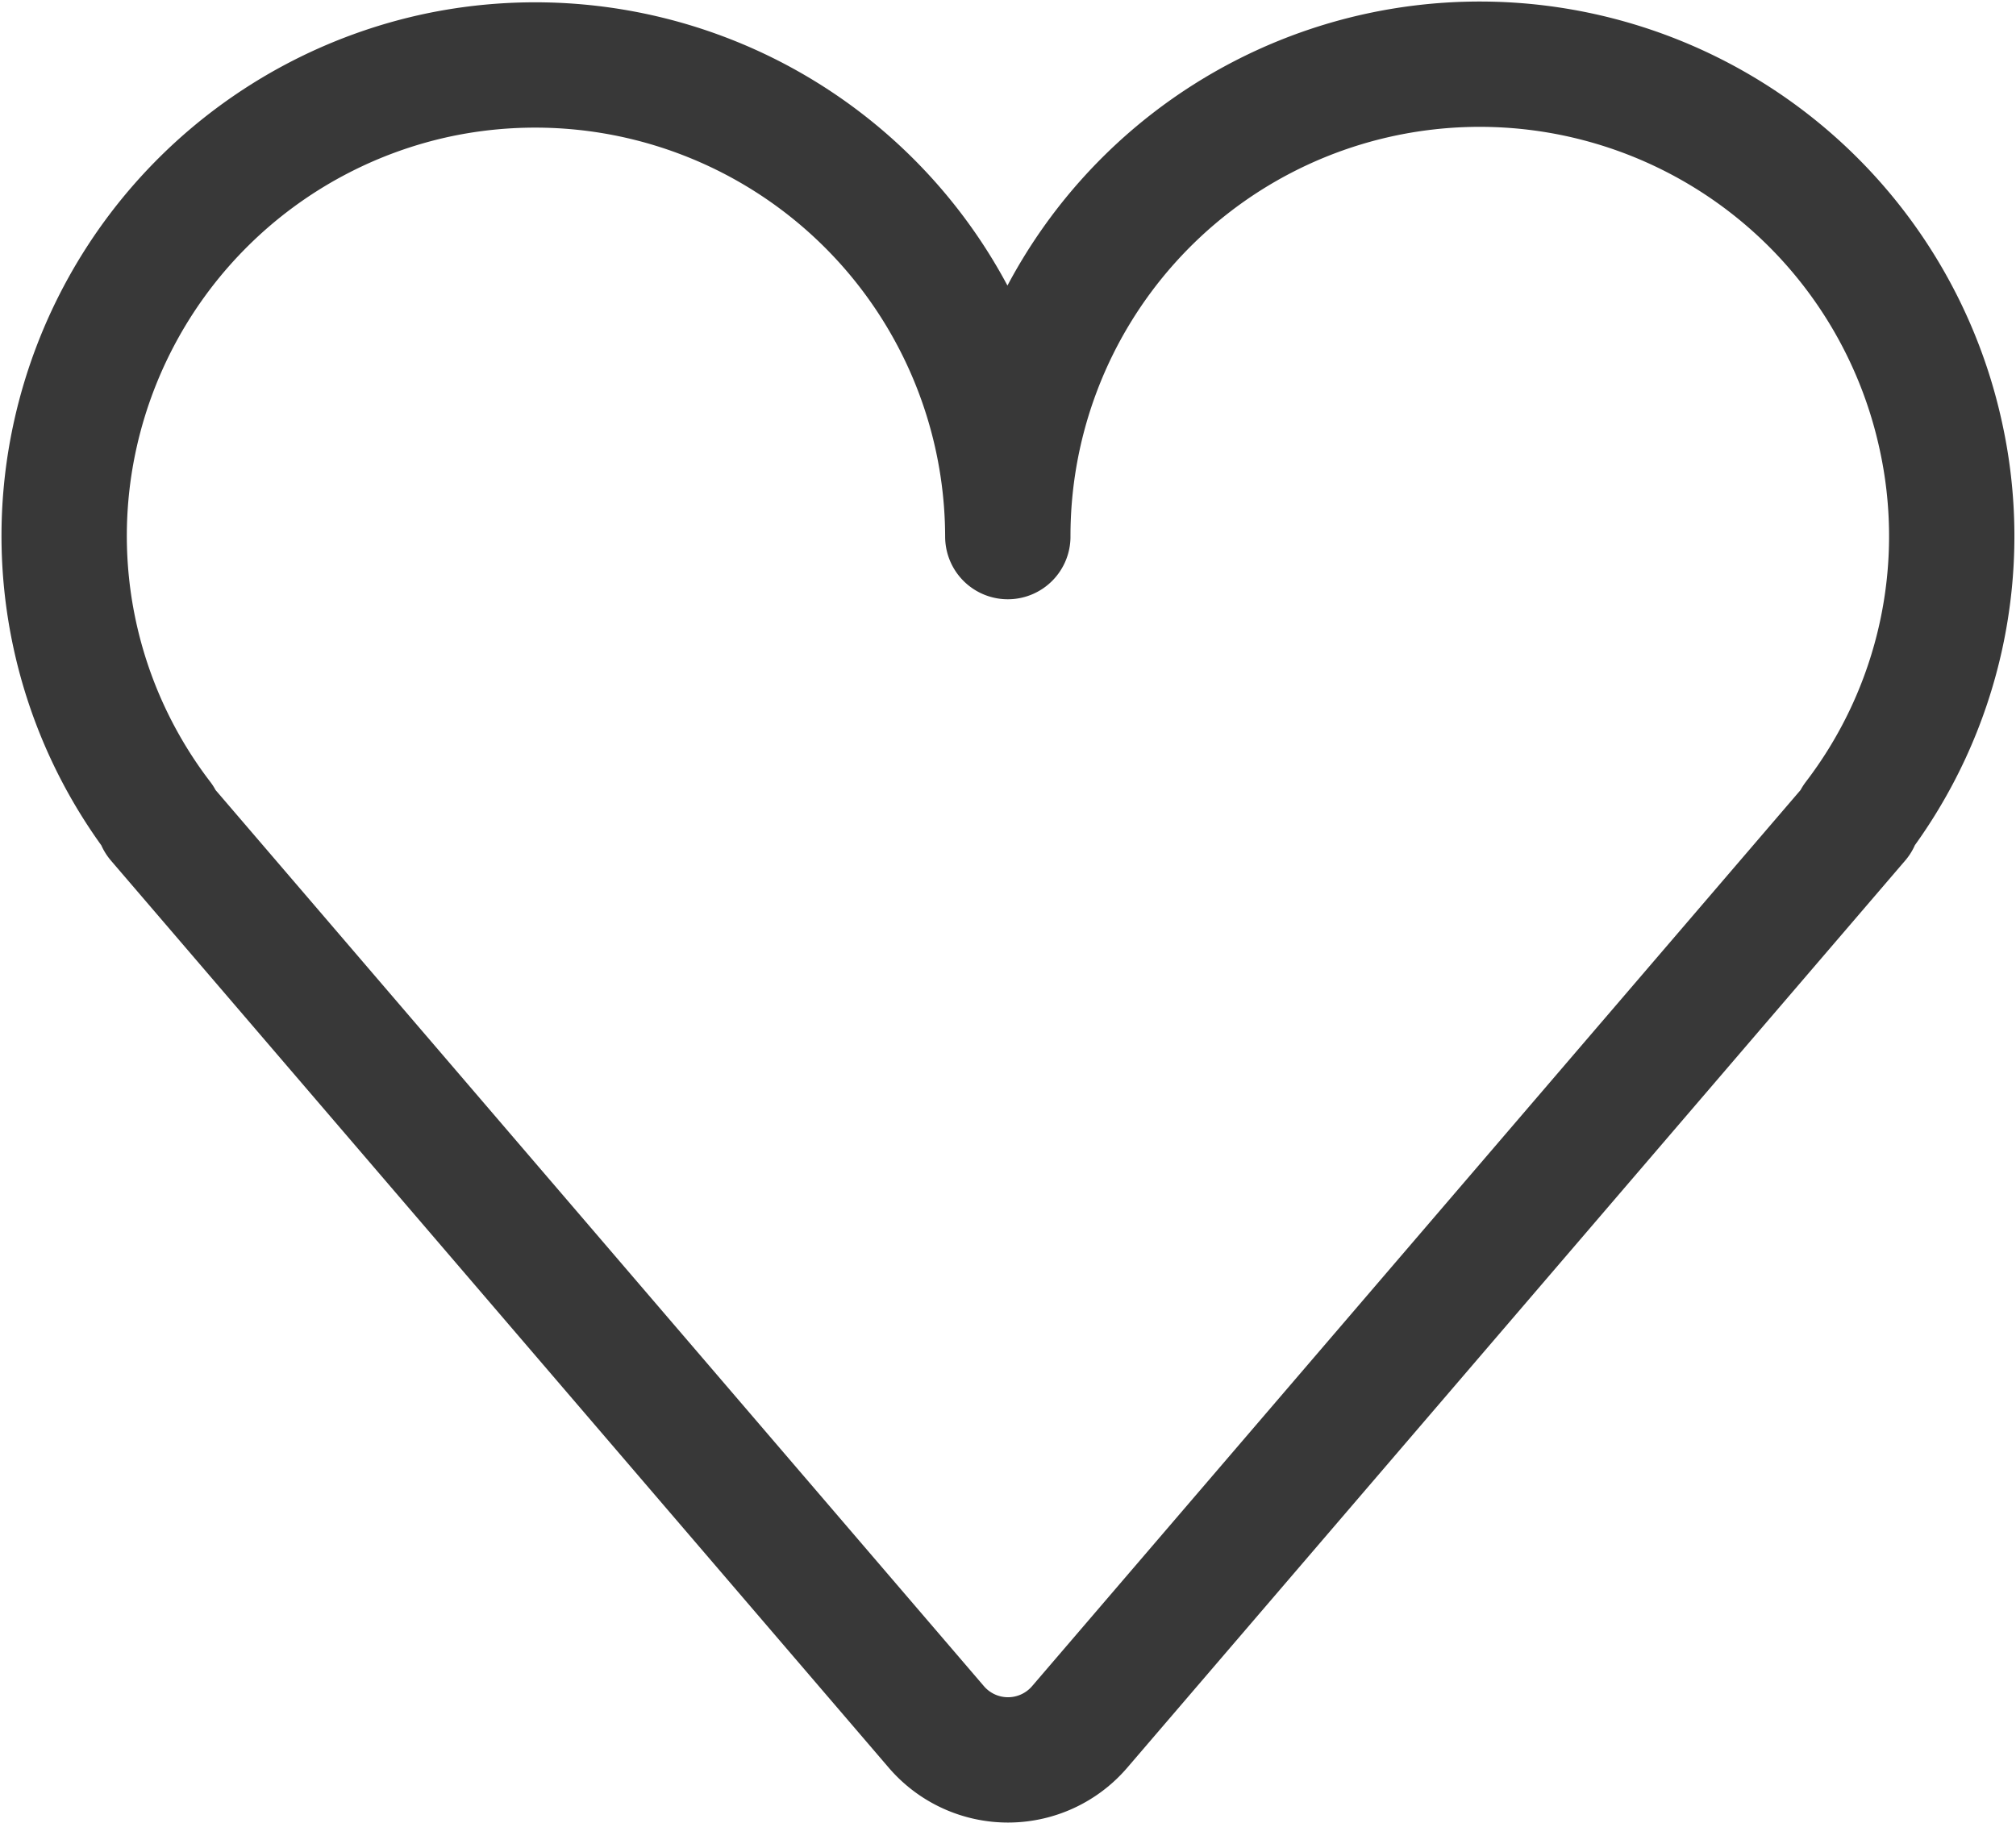<svg xmlns="http://www.w3.org/2000/svg" width="16.085" height="14.548" viewBox="0 0 16.085 14.548"><g transform="translate(0.512 0.517)"><g transform="translate(0 0)"><path d="M3.49.555a3.767,3.767,0,0,0-2.9,2.856A3.726,3.726,0,0,0,1.266,6.5H1.251l6.206,7.239a.753.753,0,0,0,1.143,0L14.807,6.5h-.015a3.726,3.726,0,0,0,.673-3.092,3.765,3.765,0,0,0-7.438.832A3.771,3.771,0,0,0,3.49.555Z" transform="translate(-0.498 -0.475)" fill="rgba(0,0,0,0)" stroke="#383838" stroke-linecap="round" stroke-linejoin="round" stroke-width="1"/></g></g></svg>